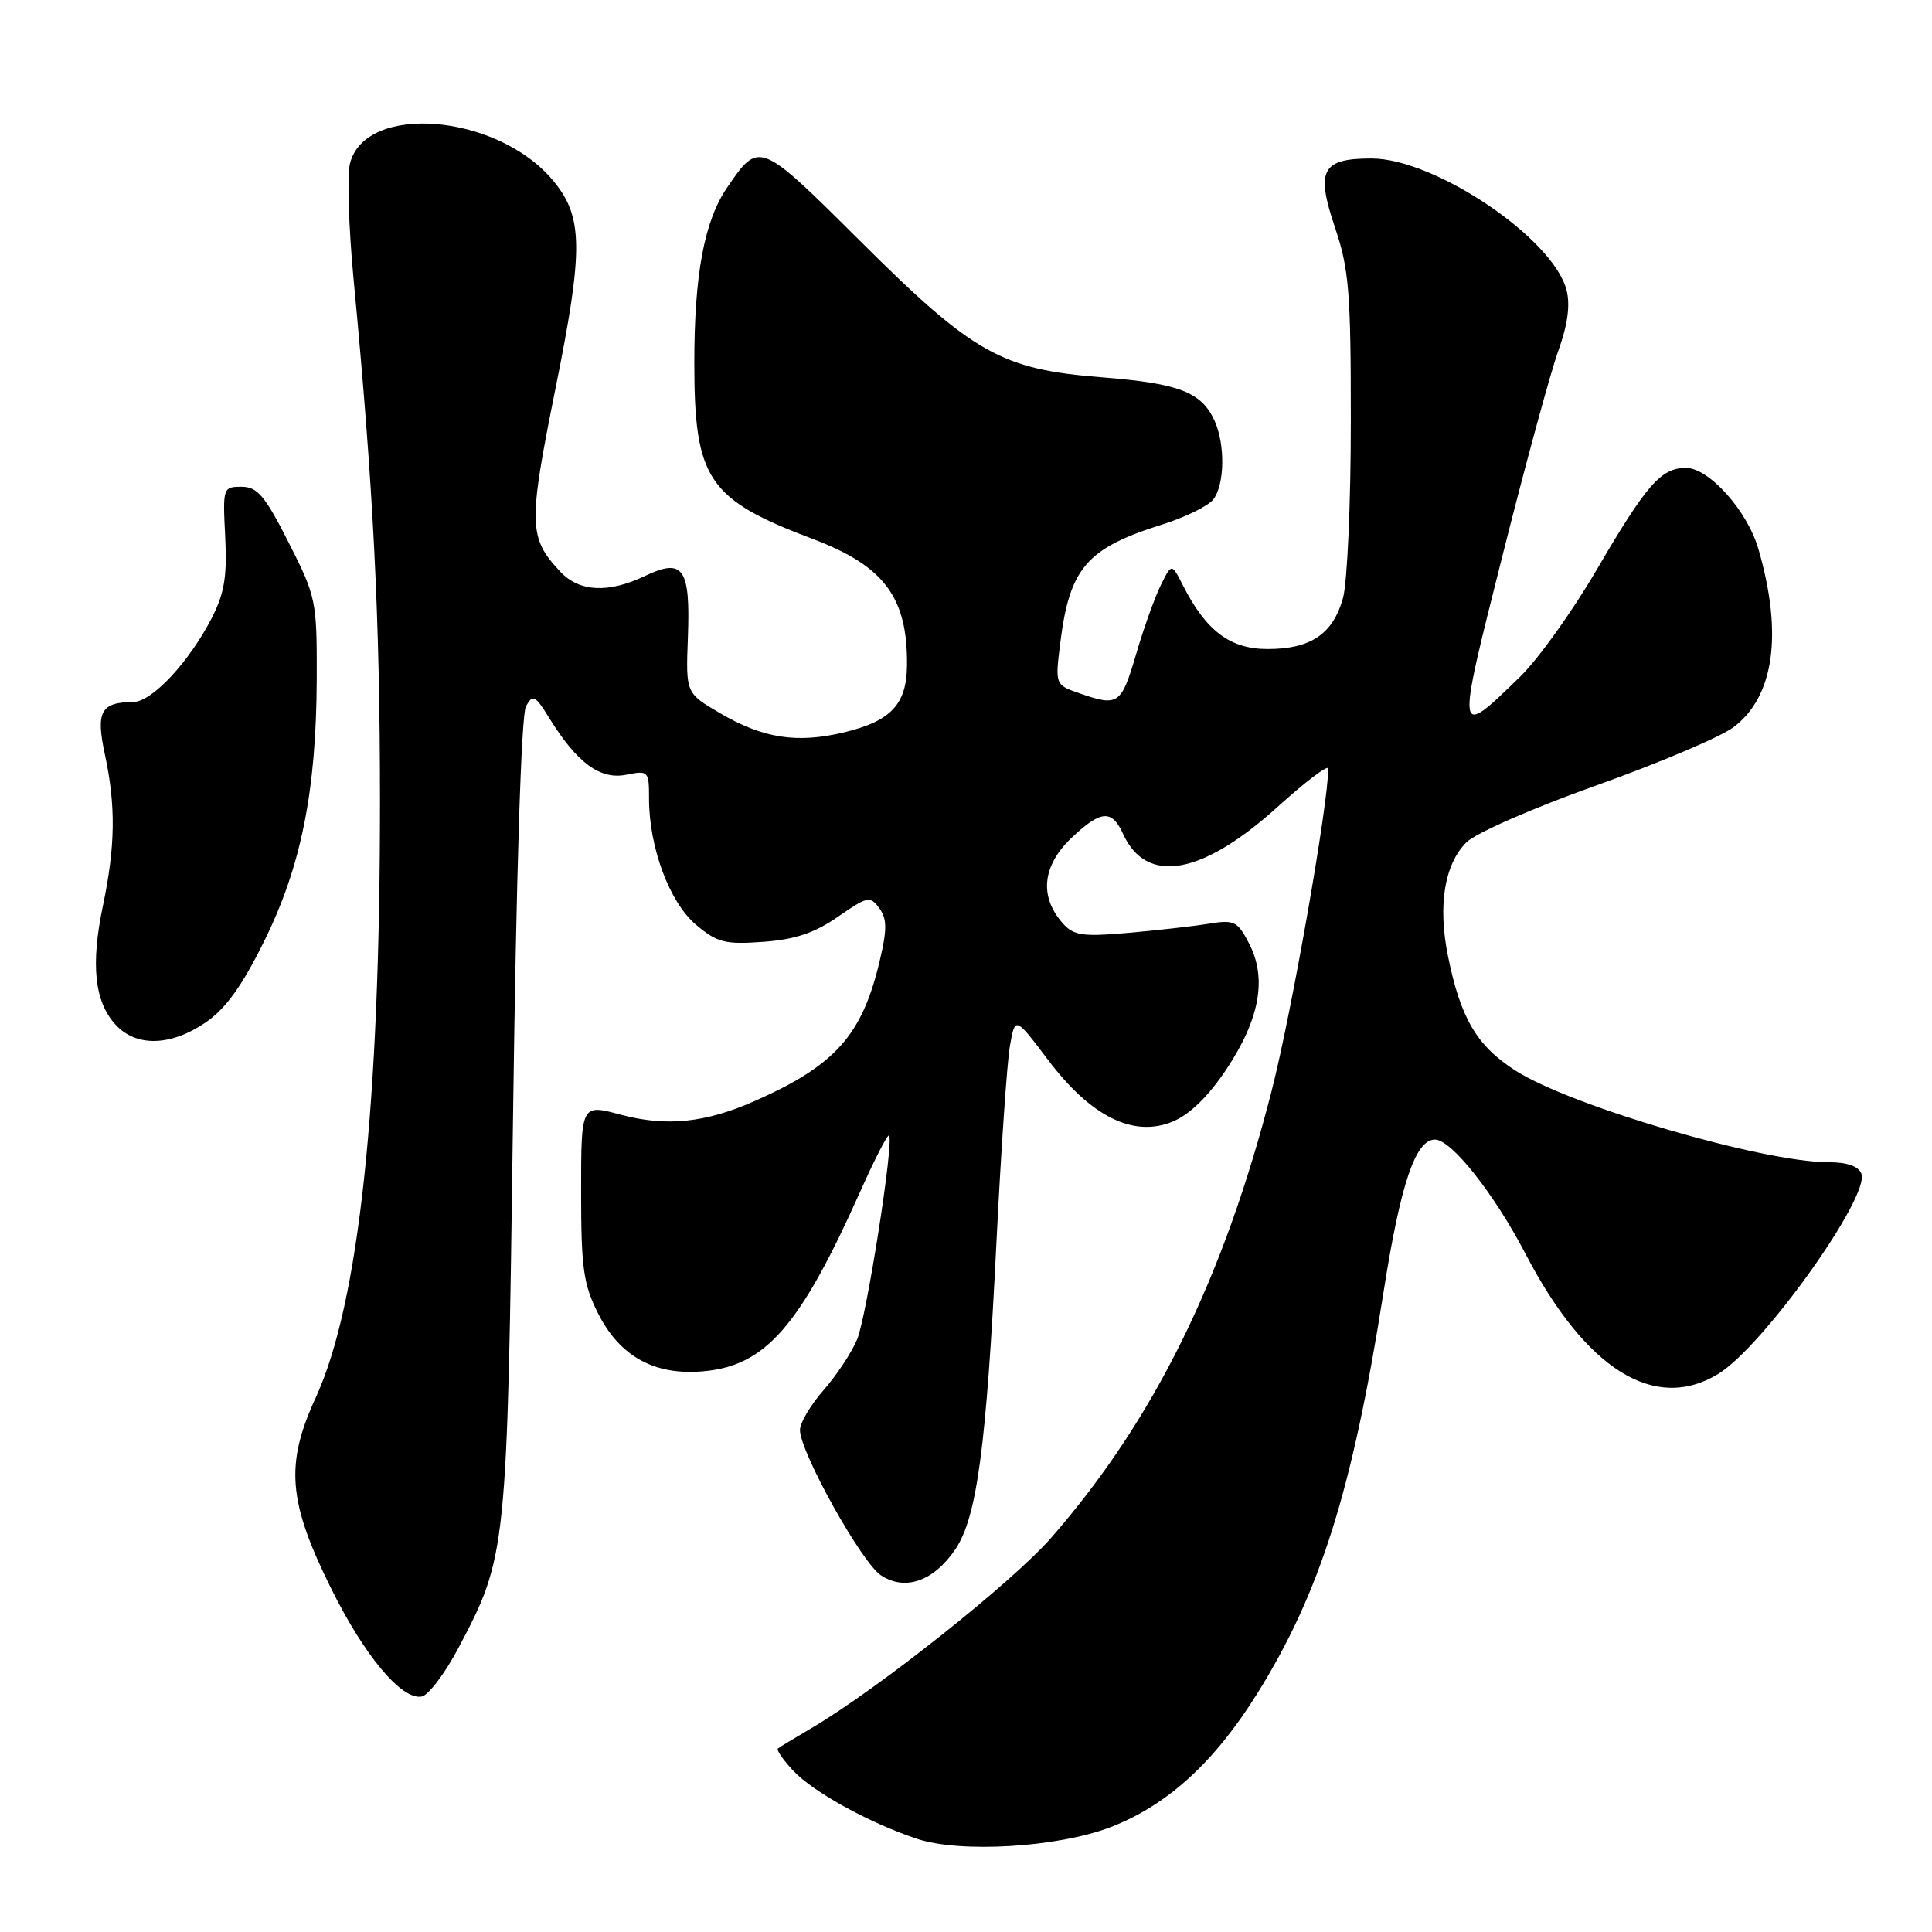 <?xml version="1.0" encoding="UTF-8" standalone="no"?>
<!DOCTYPE svg PUBLIC "-//W3C//DTD SVG 1.1//EN" "http://www.w3.org/Graphics/SVG/1.1/DTD/svg11.dtd" >
<svg xmlns="http://www.w3.org/2000/svg" xmlns:xlink="http://www.w3.org/1999/xlink" version="1.1" viewBox="0 0 256 256">
 <g >
 <path fill="currentColor"
d=" M 147.15 242.11 C 154.66 239.22 160.91 233.52 166.60 224.39 C 174.93 211.03 179.22 197.39 183.31 171.31 C 185.58 156.83 187.55 151.00 190.15 151.00 C 192.31 151.00 197.99 158.18 202.12 166.11 C 210.12 181.48 219.26 187.19 227.68 182.05 C 233.59 178.45 247.81 158.55 246.64 155.52 C 246.27 154.53 244.74 154.00 242.28 154.00 C 233.57 154.00 208.23 146.58 200.84 141.88 C 195.68 138.59 193.52 134.92 191.85 126.62 C 190.51 119.94 191.40 114.50 194.32 111.60 C 195.52 110.40 203.25 107.01 211.50 104.08 C 219.75 101.14 227.93 97.67 229.67 96.38 C 235.09 92.34 236.27 83.98 232.99 72.72 C 231.52 67.66 226.45 62.00 223.40 62.00 C 220.09 62.00 218.18 64.19 211.50 75.61 C 208.32 81.05 203.78 87.39 201.40 89.69 C 192.91 97.94 192.92 98.07 199.08 73.65 C 202.15 61.47 205.49 49.23 206.49 46.46 C 207.72 43.07 208.08 40.44 207.58 38.46 C 205.86 31.62 190.14 21.00 181.73 21.00 C 175.13 21.00 174.32 22.53 176.90 30.17 C 178.75 35.65 179.00 38.71 178.99 55.94 C 178.99 66.70 178.52 77.17 177.96 79.22 C 176.63 84.01 173.69 86.00 167.96 86.00 C 163.00 86.00 159.82 83.61 156.74 77.56 C 155.25 74.62 155.25 74.62 153.80 77.56 C 153.00 79.18 151.52 83.31 150.52 86.75 C 148.57 93.37 148.17 93.65 143.05 91.87 C 139.80 90.74 139.80 90.74 140.50 85.12 C 141.74 75.25 143.99 72.64 154.00 69.50 C 157.03 68.55 160.06 67.06 160.75 66.20 C 162.28 64.26 162.37 58.91 160.93 55.74 C 159.20 51.95 156.22 50.80 146.03 50.00 C 132.66 48.95 128.98 46.88 113.91 31.87 C 100.61 18.63 100.59 18.62 96.33 24.88 C 93.32 29.30 92.00 36.35 92.00 48.08 C 92.00 63.52 93.78 66.16 107.74 71.43 C 117.21 75.01 120.30 79.20 120.18 88.26 C 120.11 93.36 118.02 95.56 111.84 97.04 C 105.59 98.54 101.10 97.84 95.36 94.47 C 90.87 91.84 90.87 91.84 91.15 84.43 C 91.49 75.27 90.53 73.90 85.48 76.31 C 80.60 78.64 76.77 78.44 74.24 75.75 C 70.02 71.25 69.98 69.49 73.59 51.56 C 77.35 32.93 77.29 28.69 73.23 23.86 C 65.81 15.04 48.39 13.62 46.37 21.68 C 45.98 23.22 46.20 30.11 46.85 36.99 C 49.47 64.55 50.34 81.65 50.35 106.00 C 50.37 146.57 47.55 172.76 41.83 185.21 C 37.77 194.03 38.17 198.97 43.88 210.49 C 48.32 219.44 53.22 225.29 55.88 224.80 C 56.77 224.63 58.95 221.75 60.72 218.41 C 67.16 206.23 67.21 205.75 67.98 147.95 C 68.41 115.68 69.07 94.70 69.69 93.59 C 70.60 91.96 70.91 92.12 72.79 95.16 C 76.44 101.07 79.52 103.35 82.96 102.66 C 85.92 102.07 86.00 102.15 86.00 105.84 C 86.00 112.28 88.72 119.59 92.22 122.53 C 95.04 124.91 96.06 125.16 101.12 124.80 C 105.35 124.49 107.93 123.63 111.03 121.48 C 114.95 118.76 115.30 118.69 116.51 120.34 C 117.54 121.76 117.56 123.12 116.57 127.30 C 114.25 137.18 110.66 141.19 99.96 145.91 C 93.43 148.79 88.28 149.31 82.25 147.70 C 77.00 146.29 77.00 146.29 77.00 157.93 C 77.00 168.02 77.30 170.17 79.25 174.04 C 82.12 179.73 86.70 182.26 93.12 181.71 C 101.44 181.00 105.99 175.79 114.02 157.81 C 115.91 153.58 117.61 150.27 117.80 150.46 C 118.49 151.15 114.84 174.44 113.57 177.49 C 112.84 179.23 110.84 182.25 109.13 184.20 C 107.41 186.16 106.00 188.54 106.00 189.48 C 106.00 192.40 114.17 207.06 116.73 208.74 C 119.95 210.85 123.73 209.52 126.60 205.27 C 129.45 201.04 130.70 191.70 132.04 164.50 C 132.64 152.40 133.44 140.74 133.82 138.58 C 134.51 134.67 134.51 134.67 138.87 140.44 C 144.56 147.98 150.21 150.77 155.40 148.61 C 157.67 147.66 160.14 145.25 162.52 141.66 C 166.92 135.04 167.90 129.64 165.53 125.06 C 163.98 122.06 163.56 121.85 160.17 122.40 C 158.15 122.73 153.35 123.27 149.50 123.61 C 143.46 124.14 142.27 123.97 140.84 122.36 C 137.65 118.78 138.10 114.64 142.11 110.90 C 145.91 107.34 147.34 107.26 148.82 110.51 C 151.90 117.27 159.26 115.98 169.25 106.95 C 172.96 103.59 176.00 101.29 176.00 101.84 C 176.00 106.58 171.16 134.11 168.51 144.50 C 162.11 169.52 152.91 188.17 139.28 203.77 C 134.11 209.68 116.27 223.85 107.50 229.00 C 105.30 230.29 103.31 231.50 103.08 231.68 C 102.85 231.86 103.75 233.18 105.08 234.60 C 107.72 237.44 115.21 241.56 121.50 243.65 C 127.26 245.57 140.17 244.79 147.15 242.11 Z  M 27.22 135.50 C 29.88 133.69 32.05 130.69 34.99 124.74 C 39.91 114.82 41.92 104.80 41.97 89.89 C 42.00 79.57 41.89 79.07 38.25 71.89 C 35.10 65.67 34.10 64.50 32.00 64.50 C 29.55 64.50 29.51 64.63 29.84 71.11 C 30.11 76.32 29.74 78.58 28.09 81.83 C 25.08 87.71 20.15 93.00 17.65 93.02 C 13.36 93.05 12.68 94.29 13.89 99.93 C 15.36 106.76 15.29 112.11 13.64 120.01 C 12.00 127.82 12.52 132.71 15.29 135.75 C 18.03 138.75 22.58 138.65 27.22 135.50 Z "/>
</g>
</svg>
